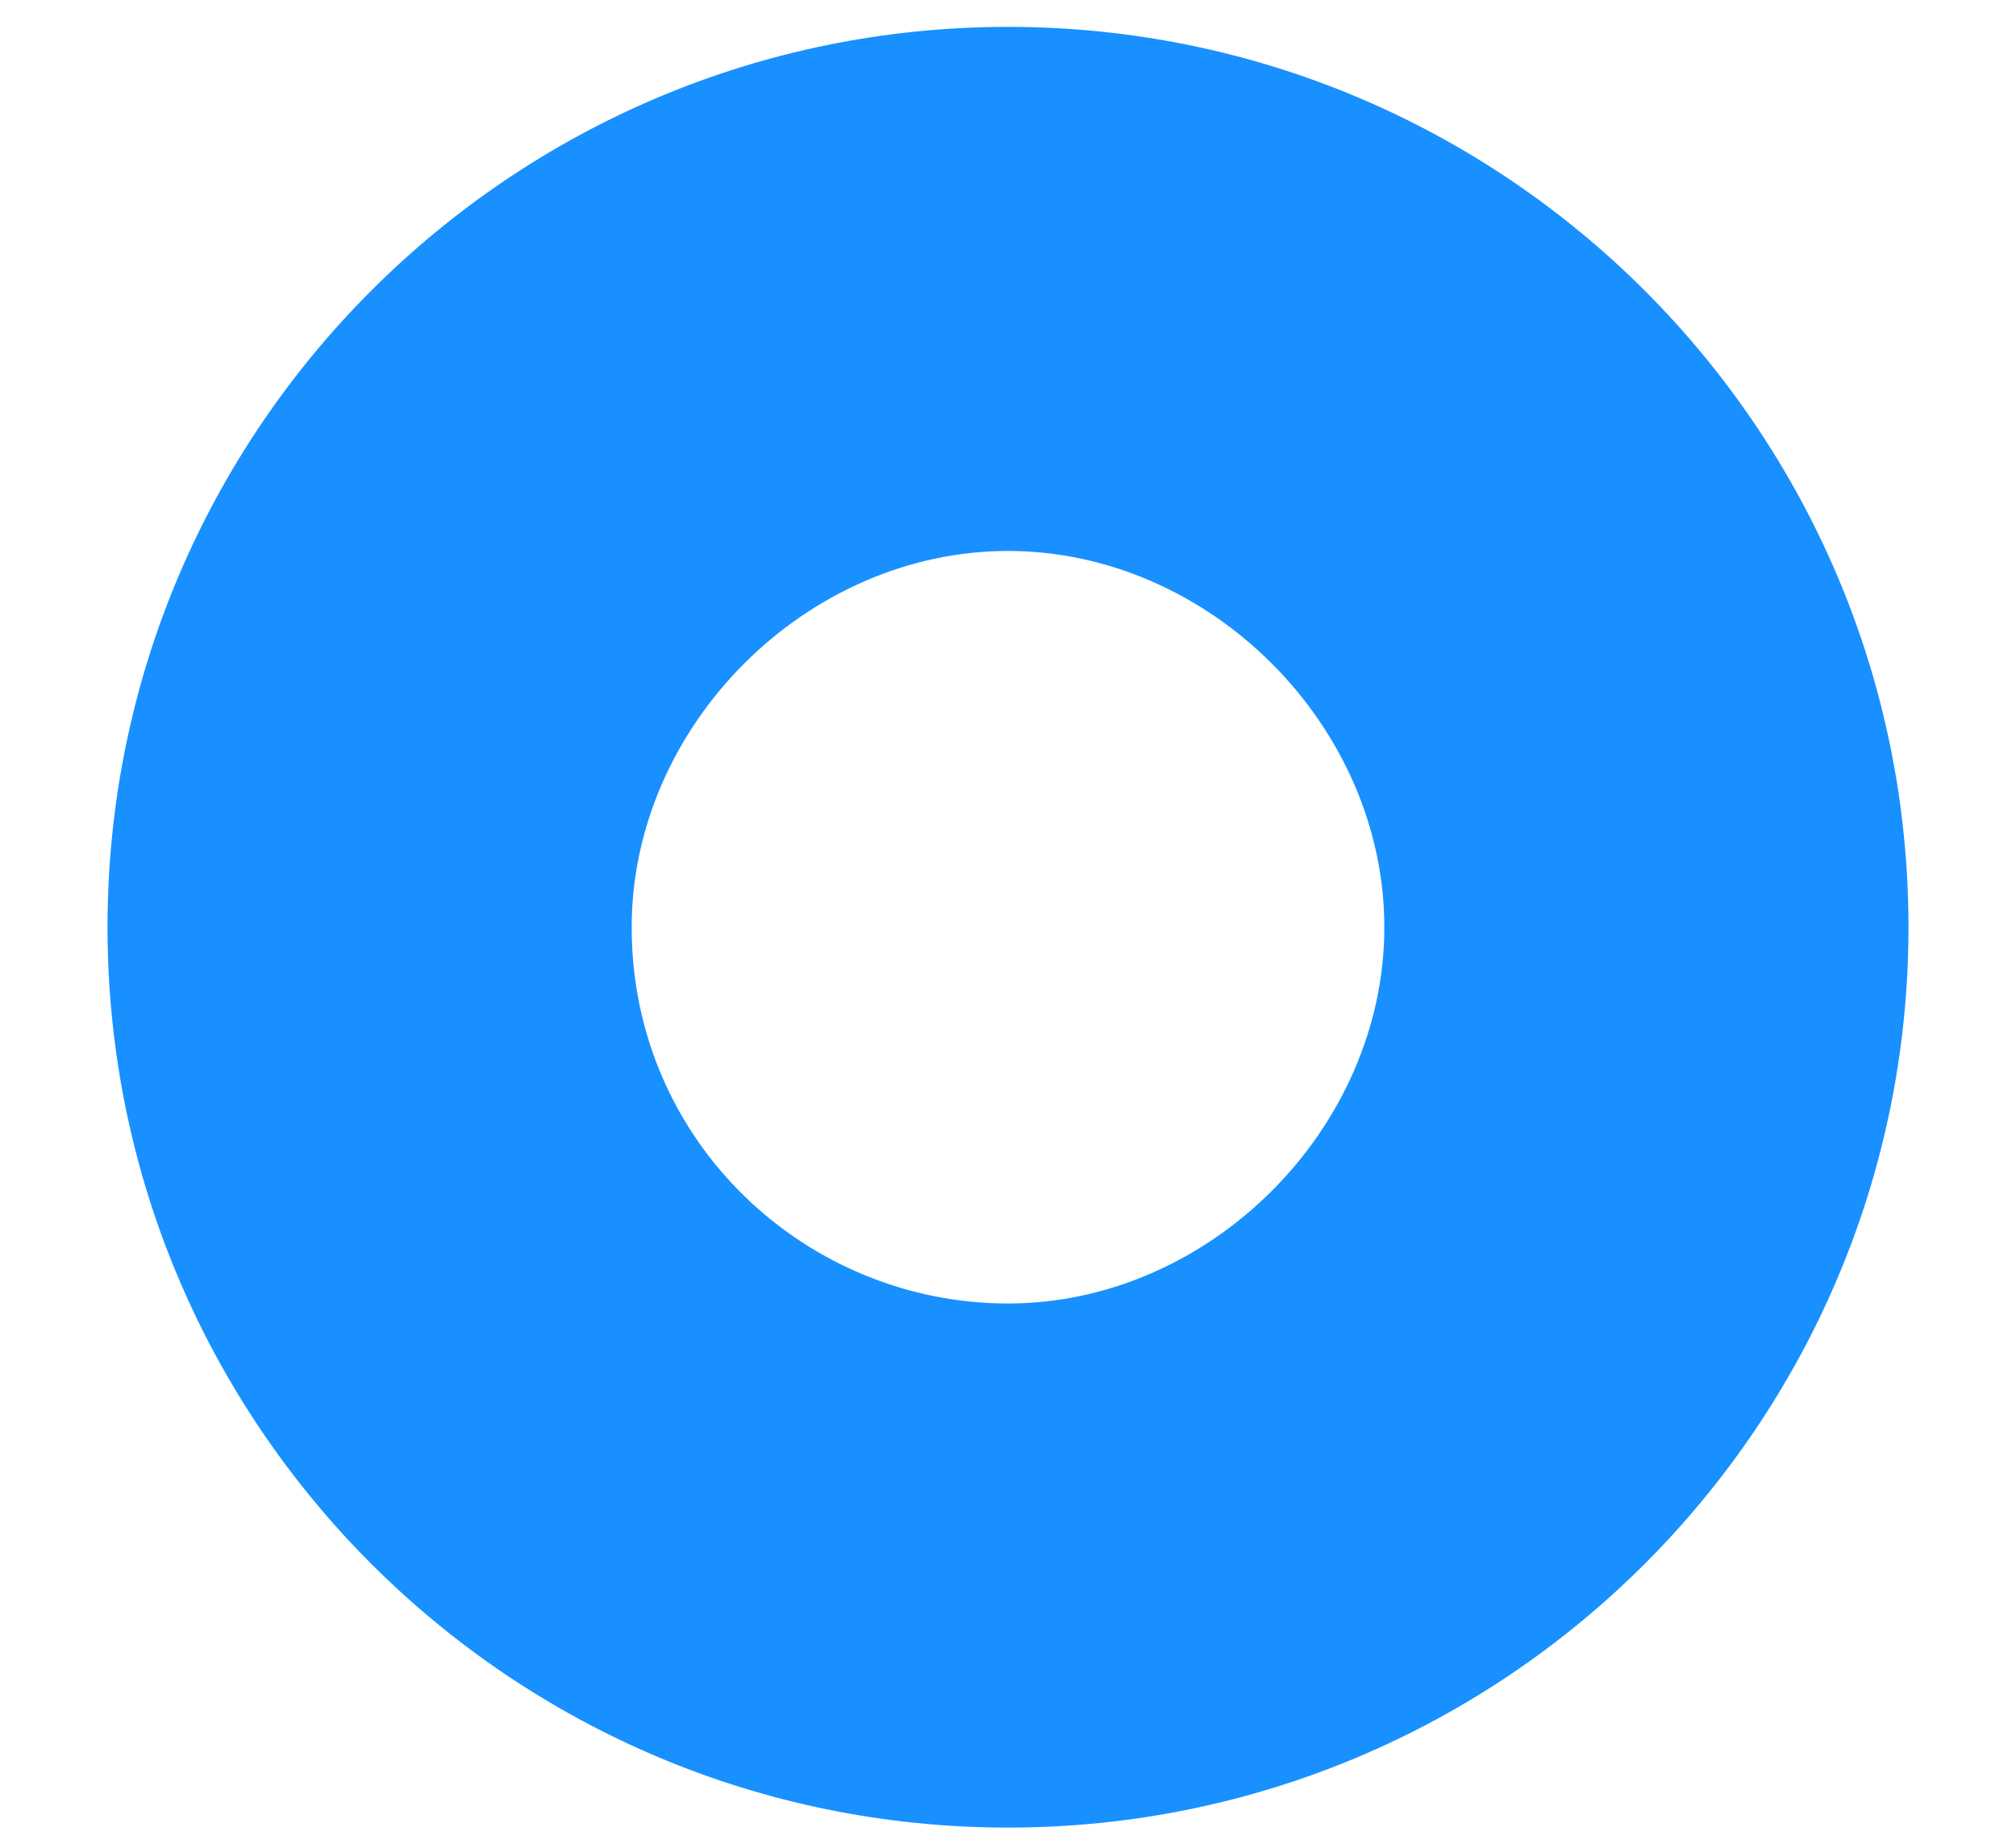 ﻿<?xml version="1.0" encoding="utf-8"?>
<svg version="1.1" xmlns:xlink="http://www.w3.org/1999/xlink" width="12px" height="11px" xmlns="http://www.w3.org/2000/svg">
  <g transform="matrix(1 0 0 1 -413 -519 )">
    <path d="M 6 10.88  C 3.04 10.88  0.64 8.48  0.64 5.52  C 0.64 2.56  3.04 0.16  6 0.16  C 8.96 0.16  11.36 2.56  11.36 5.52  C 11.36 8.48  8.96 10.88  6 10.88  Z M 6 3.28  C 4.8 3.28  3.76 4.32  3.76 5.52  C 3.76 6.8  4.8 7.76  6 7.76  C 7.2 7.76  8.24 6.72  8.24 5.52  C 8.24 4.32  7.2 3.28  6 3.28  Z " fill-rule="nonzero" fill="#1890ff" stroke="none" transform="matrix(1 0 0 1 413 519 )" />
  </g>
</svg>